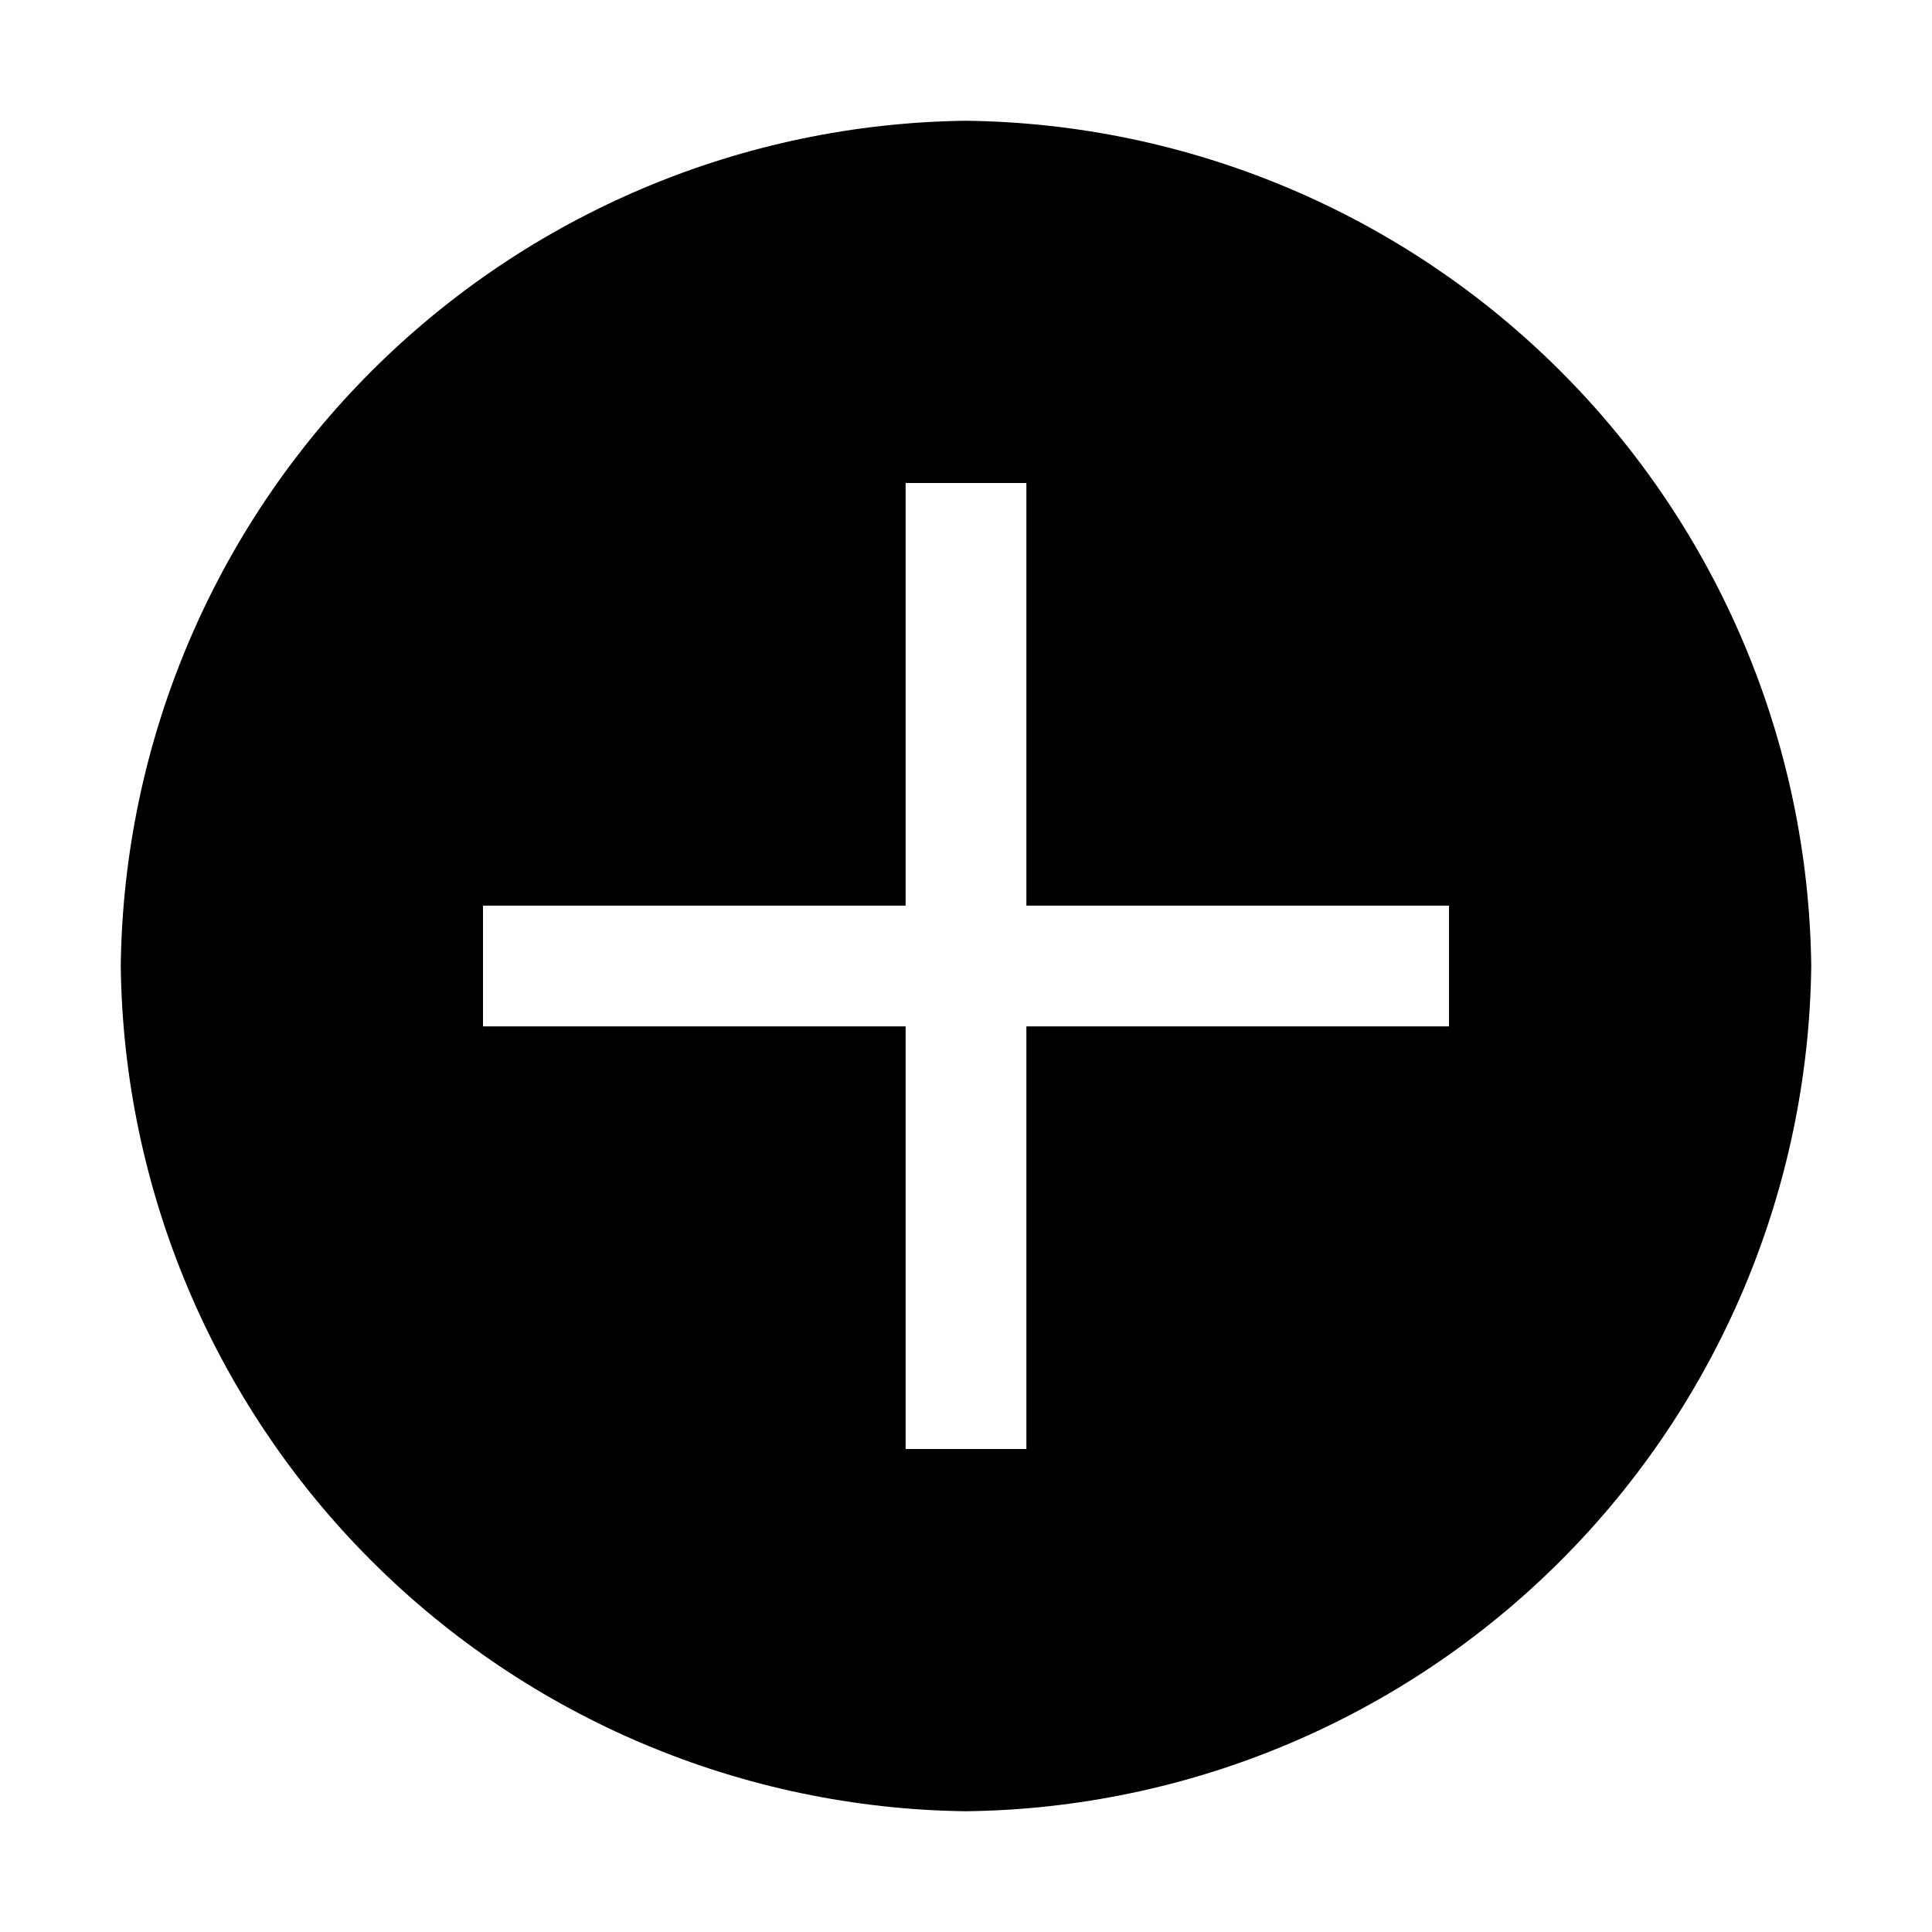 <svg width="62" height="62" viewBox="0 0 62 62" fill="none" xmlns="http://www.w3.org/2000/svg">
<path d="M31 3.875C23.833 3.962 16.984 6.848 11.916 11.916C6.848 16.984 3.962 23.833 3.875 31C3.962 38.167 6.848 45.016 11.916 50.084C16.984 55.152 23.833 58.038 31 58.125C38.167 58.038 45.016 55.152 50.084 50.084C55.152 45.016 58.038 38.167 58.125 31C58.038 23.833 55.152 16.984 50.084 11.916C45.016 6.848 38.167 3.962 31 3.875ZM46.5 32.938H32.938V46.5H29.062V32.938H15.5V29.062H29.062V15.5H32.938V29.062H46.5V32.938Z" fill="black"/>
</svg>
